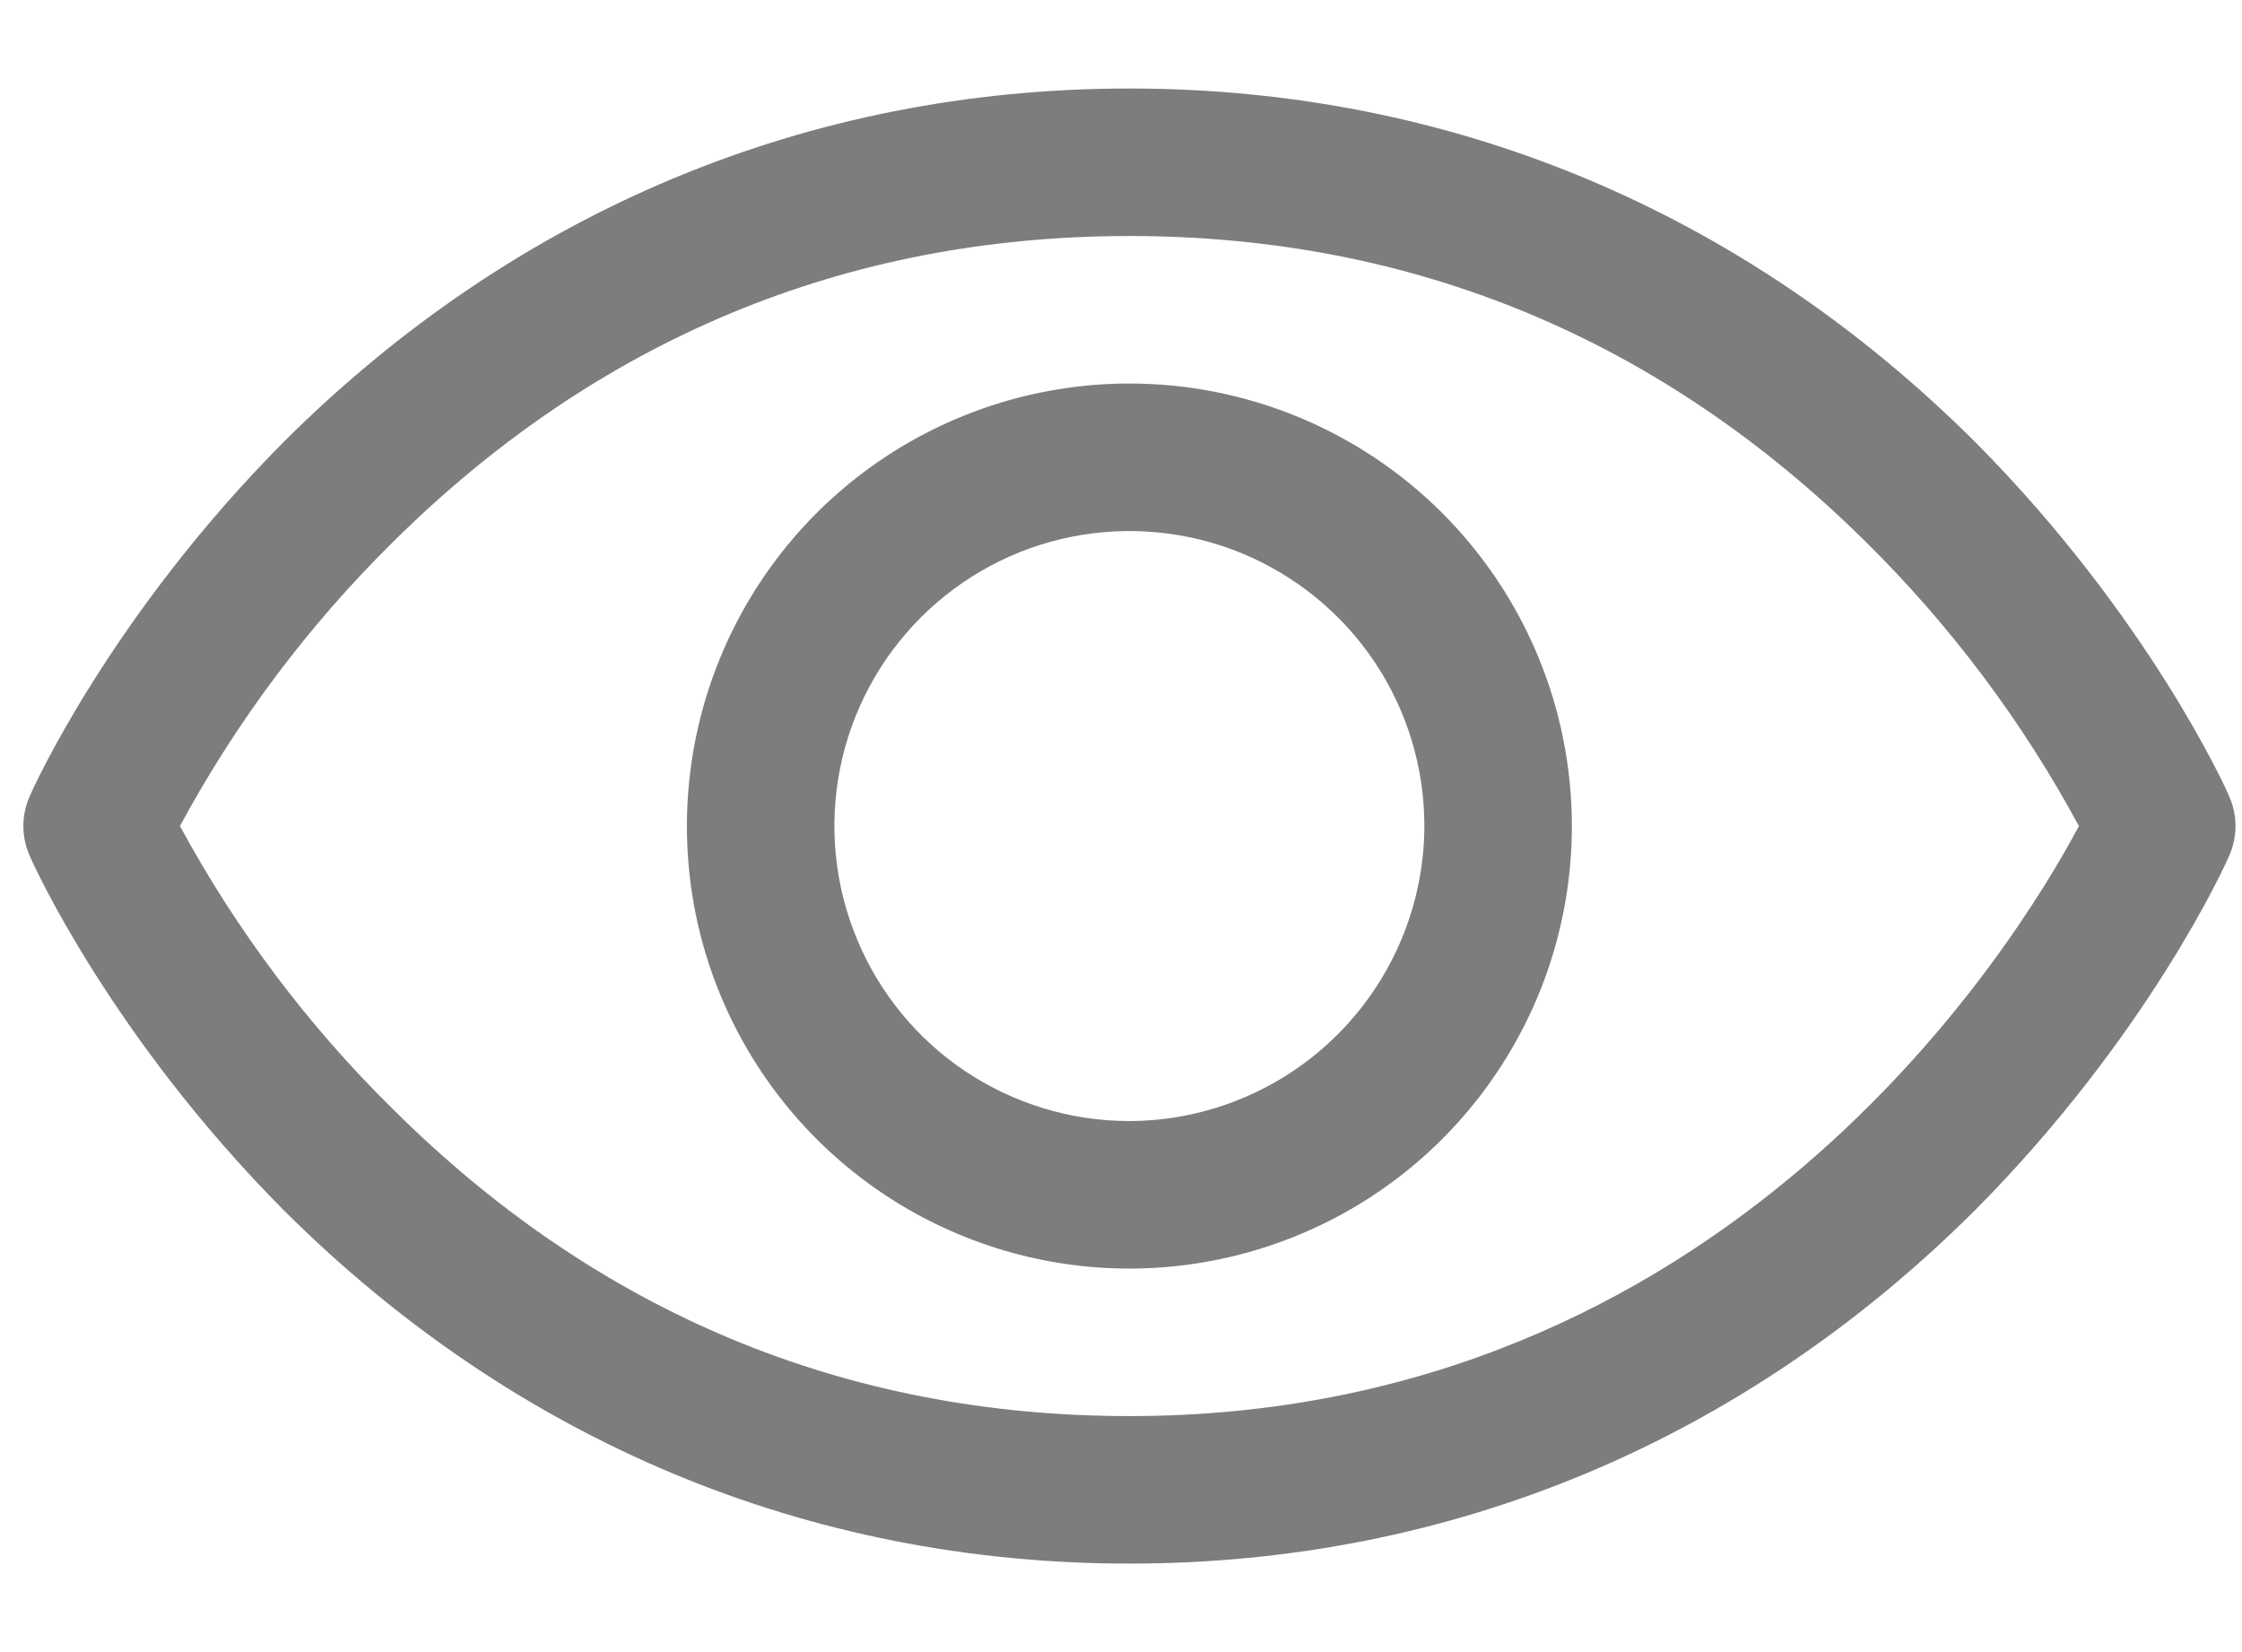 <svg width="19" height="14" viewBox="0 0 19 14" fill="none" xmlns="http://www.w3.org/2000/svg">
<path d="M18.892 6.75C18.868 6.688 18.204 5.219 16.735 3.742C14.774 1.789 12.298 0.75 9.571 0.75C6.845 0.75 4.368 1.789 2.407 3.742C0.939 5.219 0.275 6.688 0.251 6.75C0.216 6.829 0.198 6.914 0.198 7C0.198 7.086 0.216 7.171 0.251 7.25C0.275 7.312 0.939 8.781 2.407 10.258C4.368 12.211 6.845 13.25 9.571 13.25C12.298 13.25 14.774 12.211 16.735 10.258C18.204 8.781 18.868 7.312 18.892 7.25C18.927 7.171 18.945 7.086 18.945 7C18.945 6.914 18.927 6.829 18.892 6.75V6.75ZM9.571 12C7.165 12 5.064 11.125 3.329 9.398C2.612 8.693 2.004 7.884 1.525 7C2.004 6.113 2.612 5.302 3.329 4.594C5.064 2.875 7.165 2 9.571 2C11.978 2 14.079 2.875 15.814 4.594C16.531 5.302 17.139 6.113 17.618 7C17.056 8.055 14.603 12 9.571 12ZM9.571 3.25C8.83 3.25 8.105 3.47 7.488 3.882C6.871 4.294 6.391 4.88 6.107 5.565C5.823 6.25 5.749 7.004 5.893 7.732C6.038 8.459 6.395 9.127 6.92 9.652C7.444 10.176 8.112 10.533 8.84 10.678C9.567 10.823 10.321 10.748 11.007 10.464C11.692 10.181 12.277 9.7 12.689 9.083C13.101 8.467 13.321 7.742 13.321 7C13.321 6.005 12.926 5.052 12.223 4.348C11.52 3.645 10.566 3.25 9.571 3.25ZM9.571 9.5C9.077 9.5 8.594 9.353 8.182 9.079C7.771 8.804 7.451 8.414 7.262 7.957C7.072 7.5 7.023 6.997 7.119 6.512C7.216 6.027 7.454 5.582 7.804 5.232C8.153 4.883 8.599 4.644 9.084 4.548C9.569 4.452 10.071 4.501 10.528 4.69C10.985 4.88 11.375 5.2 11.65 5.611C11.925 6.022 12.071 6.506 12.071 7C12.069 7.662 11.805 8.297 11.337 8.765C10.868 9.234 10.234 9.498 9.571 9.5Z" fill="#7B7E7B"/>
</svg>
